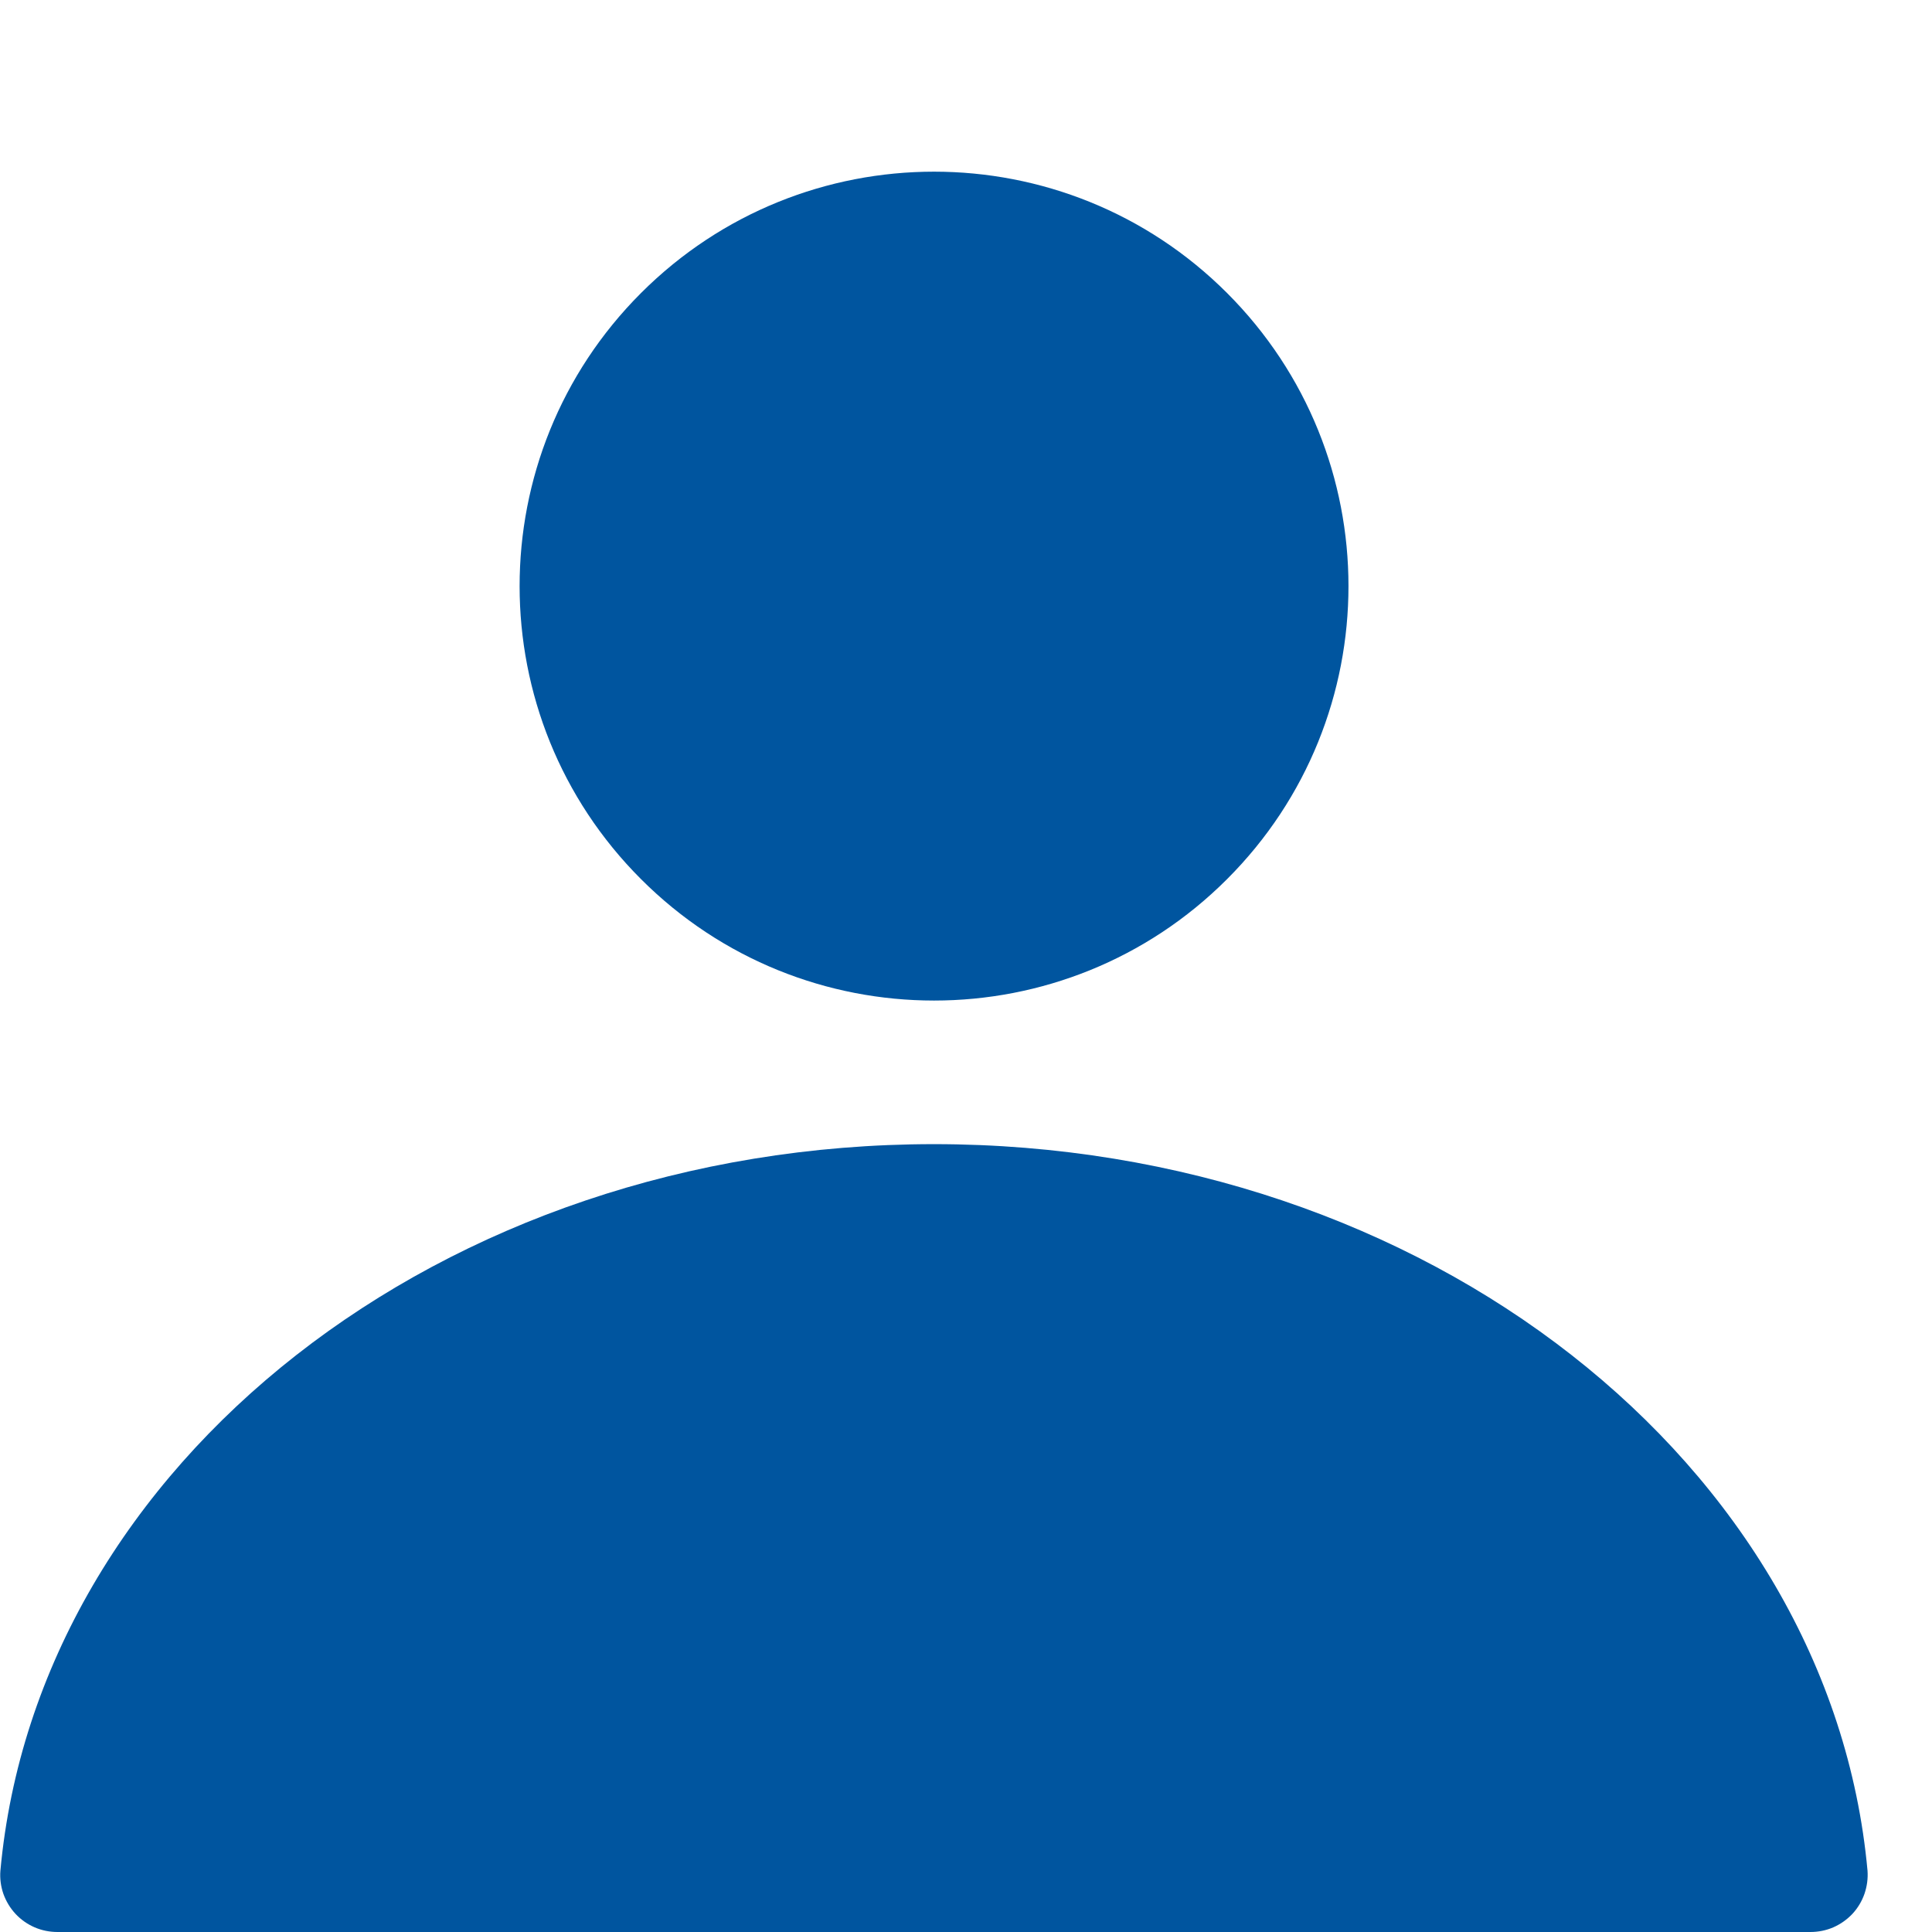 <svg width="24" height="24" viewBox="0 0 24 24" fill="none" xmlns="http://www.w3.org/2000/svg">
<path d="M15.243 10.921C17.254 8.911 17.254 5.651 15.243 3.64C13.233 1.63 9.973 1.63 7.963 3.64C5.952 5.651 5.952 8.911 7.963 10.921C9.973 12.932 13.233 12.932 15.243 10.921Z" fill="#00559F"/>
<path d="M0.715 24H22.489C22.587 24 22.684 23.981 22.774 23.942C22.863 23.903 22.944 23.846 23.011 23.775C23.078 23.703 23.129 23.618 23.161 23.526C23.193 23.433 23.206 23.335 23.199 23.238C22.736 18.189 17.721 14.213 11.602 14.213C5.483 14.213 0.467 18.189 0.005 23.238C-0.003 23.335 0.01 23.433 0.042 23.526C0.075 23.618 0.126 23.703 0.193 23.775C0.259 23.846 0.34 23.903 0.43 23.942C0.52 23.981 0.617 24 0.715 24Z" fill="#00559F"/>
</svg>
